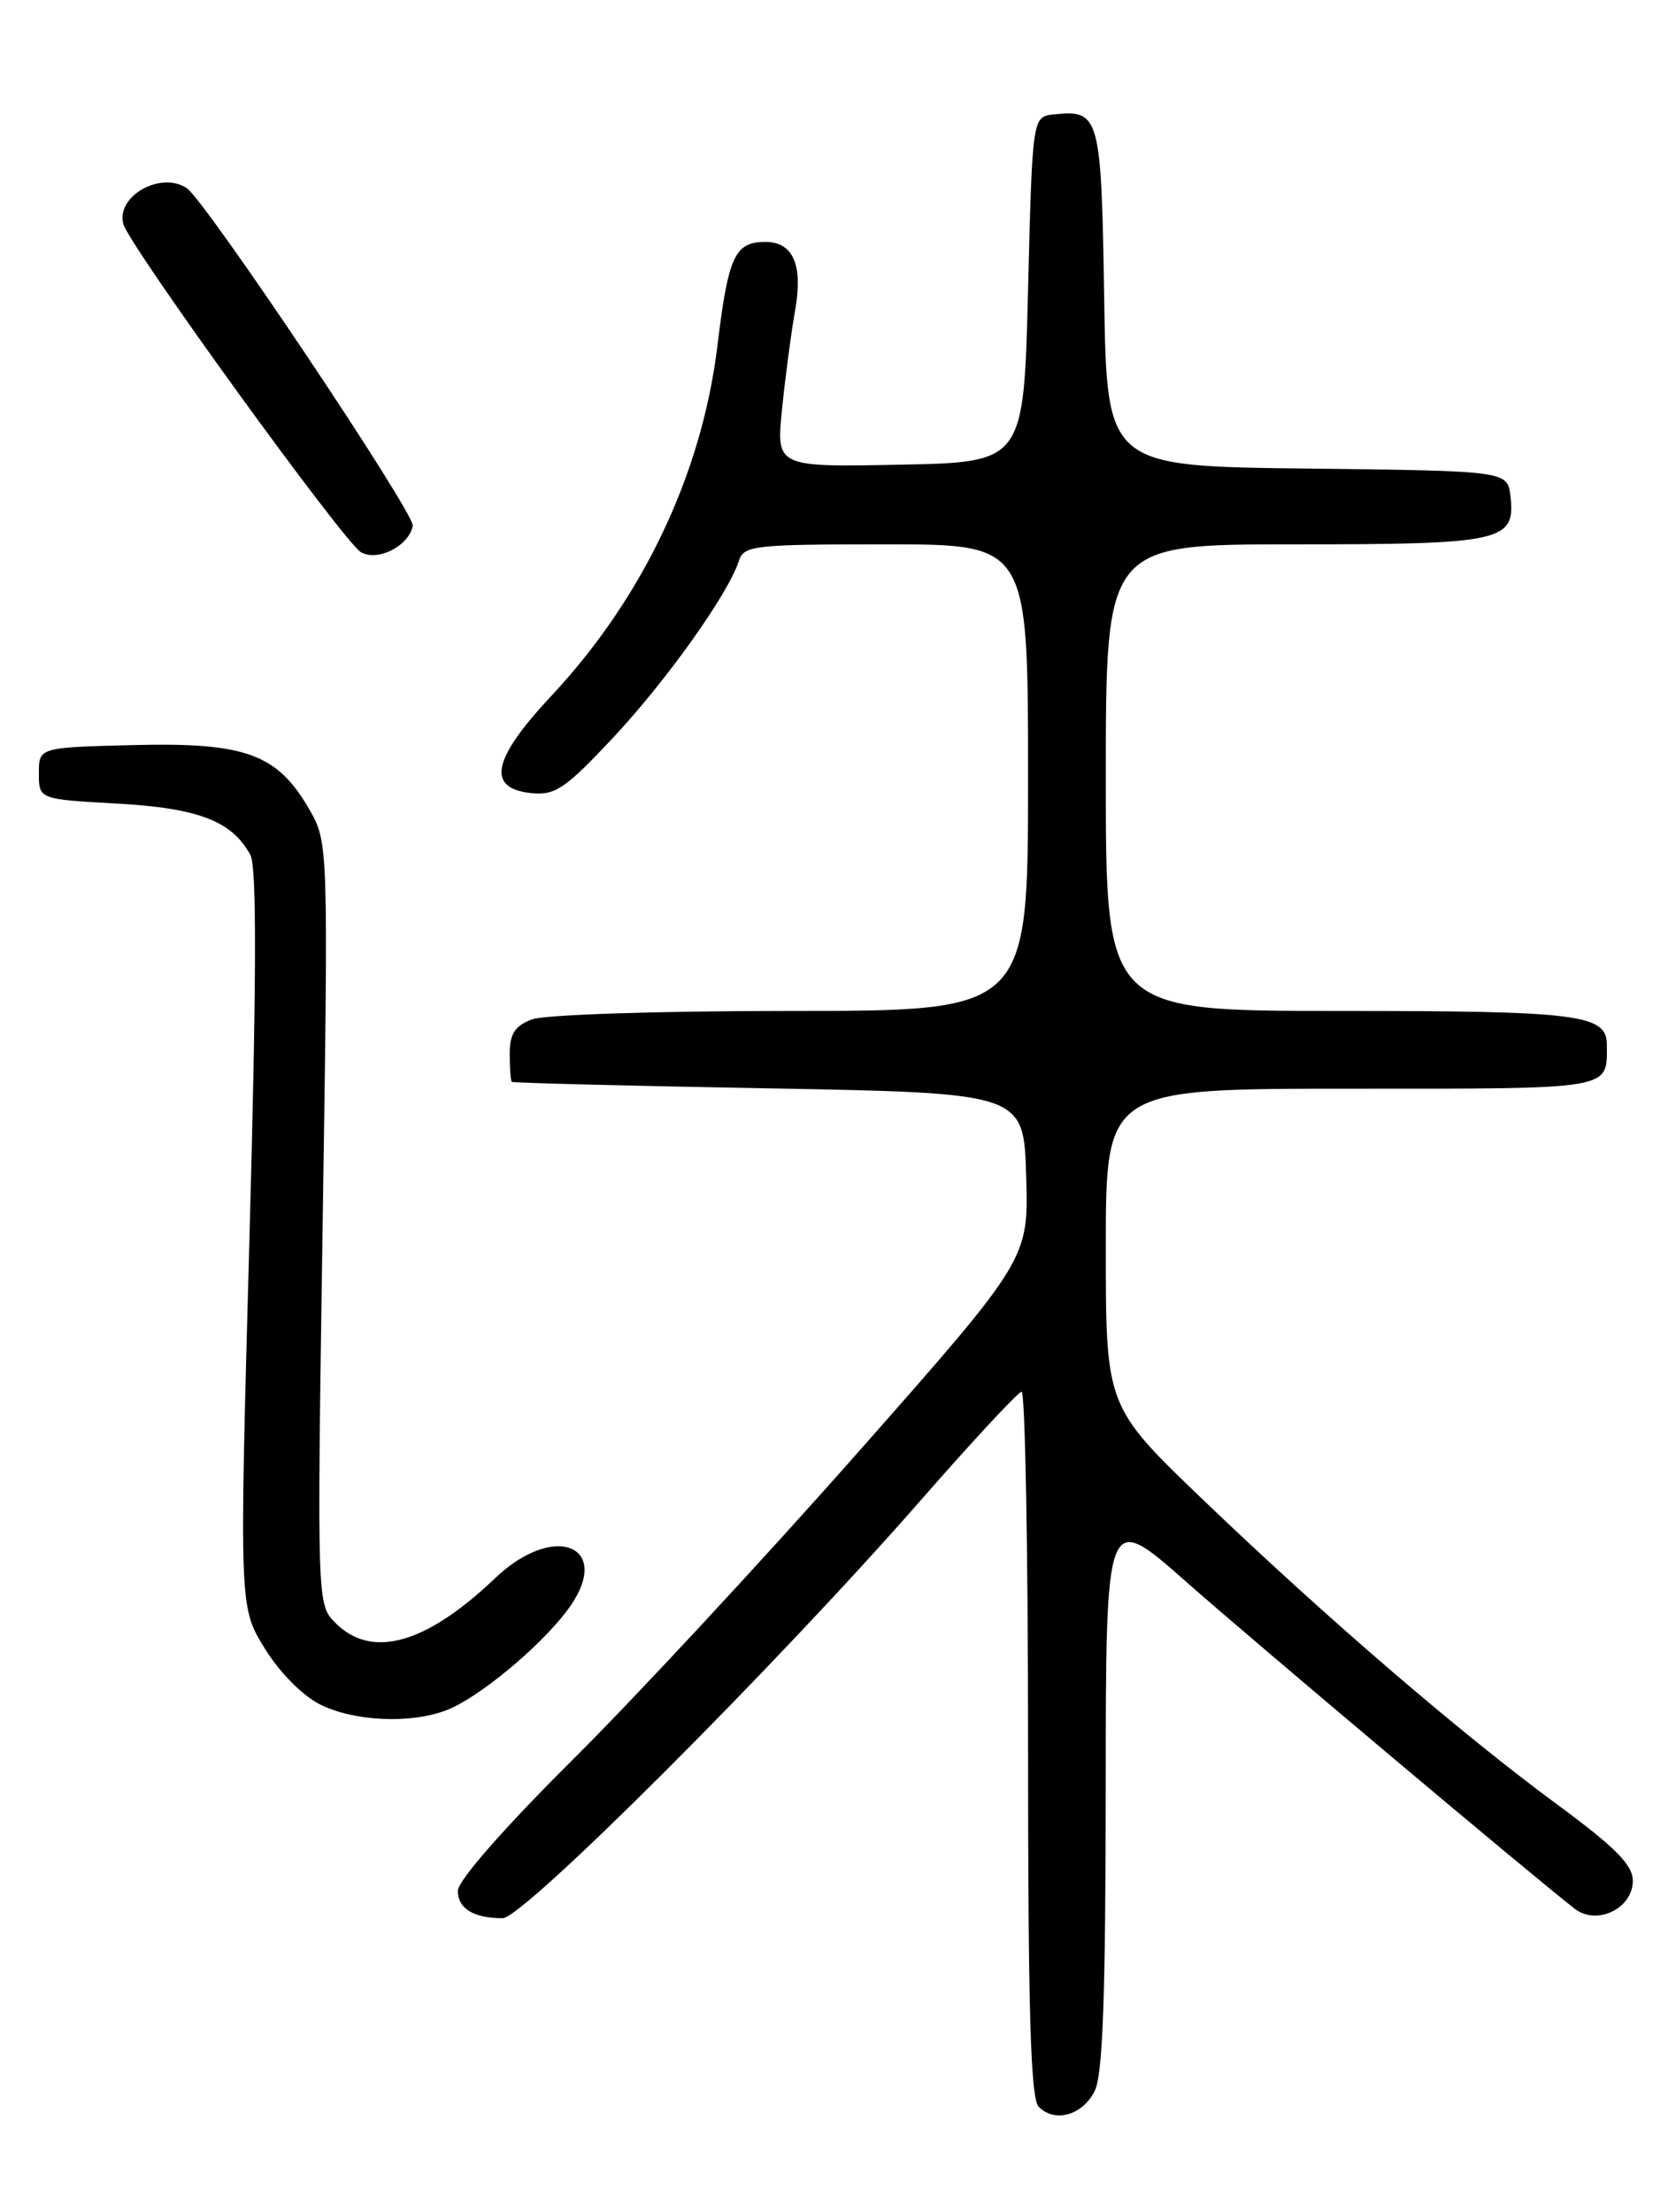 <?xml version="1.0" encoding="UTF-8" standalone="no"?>
<!DOCTYPE svg PUBLIC "-//W3C//DTD SVG 1.1//EN" "http://www.w3.org/Graphics/SVG/1.1/DTD/svg11.dtd" >
<svg xmlns="http://www.w3.org/2000/svg" xmlns:xlink="http://www.w3.org/1999/xlink" version="1.1" viewBox="0 0 194 256">
 <g >
 <path fill="currentColor"
d=" M 126.71 242.00 C 127.65 240.14 127.97 231.16 127.99 207.18 C 128.00 174.86 128.00 174.86 137.25 183.02 C 145.27 190.10 177.20 216.96 182.28 220.91 C 184.83 222.89 189.00 220.88 189.00 217.67 C 189.00 215.83 186.99 213.81 180.25 208.84 C 168.98 200.54 153.44 187.17 139.25 173.57 C 128.00 162.78 128.00 162.78 128.00 144.39 C 128.00 126.00 128.00 126.00 156.39 126.00 C 186.90 126.00 186.00 126.15 186.00 120.95 C 186.00 117.40 182.88 117.00 155.07 117.00 C 128.00 117.00 128.00 117.00 128.00 90.00 C 128.00 63.00 128.00 63.00 149.81 63.00 C 173.91 63.00 175.43 62.66 174.84 57.45 C 174.50 54.50 174.50 54.50 151.31 54.23 C 128.12 53.96 128.12 53.96 127.81 34.44 C 127.48 13.36 127.29 12.69 122.00 13.24 C 119.50 13.50 119.50 13.50 119.00 33.50 C 118.50 53.50 118.50 53.50 104.17 53.78 C 89.83 54.06 89.83 54.06 90.53 47.28 C 90.91 43.55 91.58 38.49 92.02 36.02 C 92.98 30.68 91.83 28.00 88.59 28.00 C 85.06 28.00 84.30 29.64 83.05 39.96 C 81.26 54.79 74.45 69.17 63.85 80.50 C 56.92 87.91 56.24 91.28 61.59 91.80 C 64.27 92.06 65.50 91.22 70.98 85.36 C 77.17 78.75 84.34 68.67 85.53 64.90 C 86.09 63.13 87.30 63.00 102.57 63.00 C 119.00 63.00 119.00 63.00 119.00 90.00 C 119.00 117.00 119.00 117.00 91.57 117.00 C 76.16 117.00 63.01 117.43 61.57 117.98 C 59.59 118.73 59.00 119.65 59.00 121.98 C 59.00 123.64 59.11 125.10 59.25 125.21 C 59.39 125.33 72.78 125.67 89.00 125.96 C 118.50 126.50 118.50 126.50 118.78 136.10 C 119.07 145.71 119.07 145.71 99.30 168.10 C 88.42 180.42 73.56 196.44 66.26 203.69 C 58.28 211.63 53.00 217.66 53.00 218.83 C 53.00 220.89 54.82 222.00 58.19 222.00 C 60.58 222.00 89.82 192.78 106.50 173.72 C 112.55 166.80 117.84 161.11 118.25 161.07 C 118.66 161.03 119.00 179.36 119.00 201.80 C 119.00 232.90 119.29 242.89 120.24 243.84 C 122.11 245.71 125.30 244.81 126.71 242.00 Z  M 51.65 197.94 C 55.27 196.57 62.31 190.78 65.58 186.48 C 71.21 179.10 64.38 175.92 57.32 182.64 C 49.31 190.28 43.04 192.04 38.84 187.84 C 36.69 185.69 36.69 185.69 37.35 141.59 C 38.01 97.50 38.01 97.50 35.76 93.60 C 32.08 87.25 28.39 85.91 15.50 86.23 C 4.50 86.50 4.50 86.50 4.50 89.50 C 4.50 92.50 4.50 92.50 13.55 93.00 C 22.99 93.53 26.88 95.03 28.99 98.97 C 29.73 100.36 29.69 113.56 28.87 143.47 C 27.70 185.99 27.70 185.99 30.62 190.74 C 32.32 193.51 35.00 196.23 37.02 197.25 C 40.94 199.22 47.48 199.53 51.65 197.94 Z  M 47.78 60.86 C 48.06 59.47 23.77 23.19 21.61 21.77 C 18.60 19.78 13.43 22.69 14.27 25.91 C 14.91 28.39 39.84 62.81 41.78 63.91 C 43.73 65.02 47.31 63.20 47.78 60.86 Z "/>
</g>
</svg>